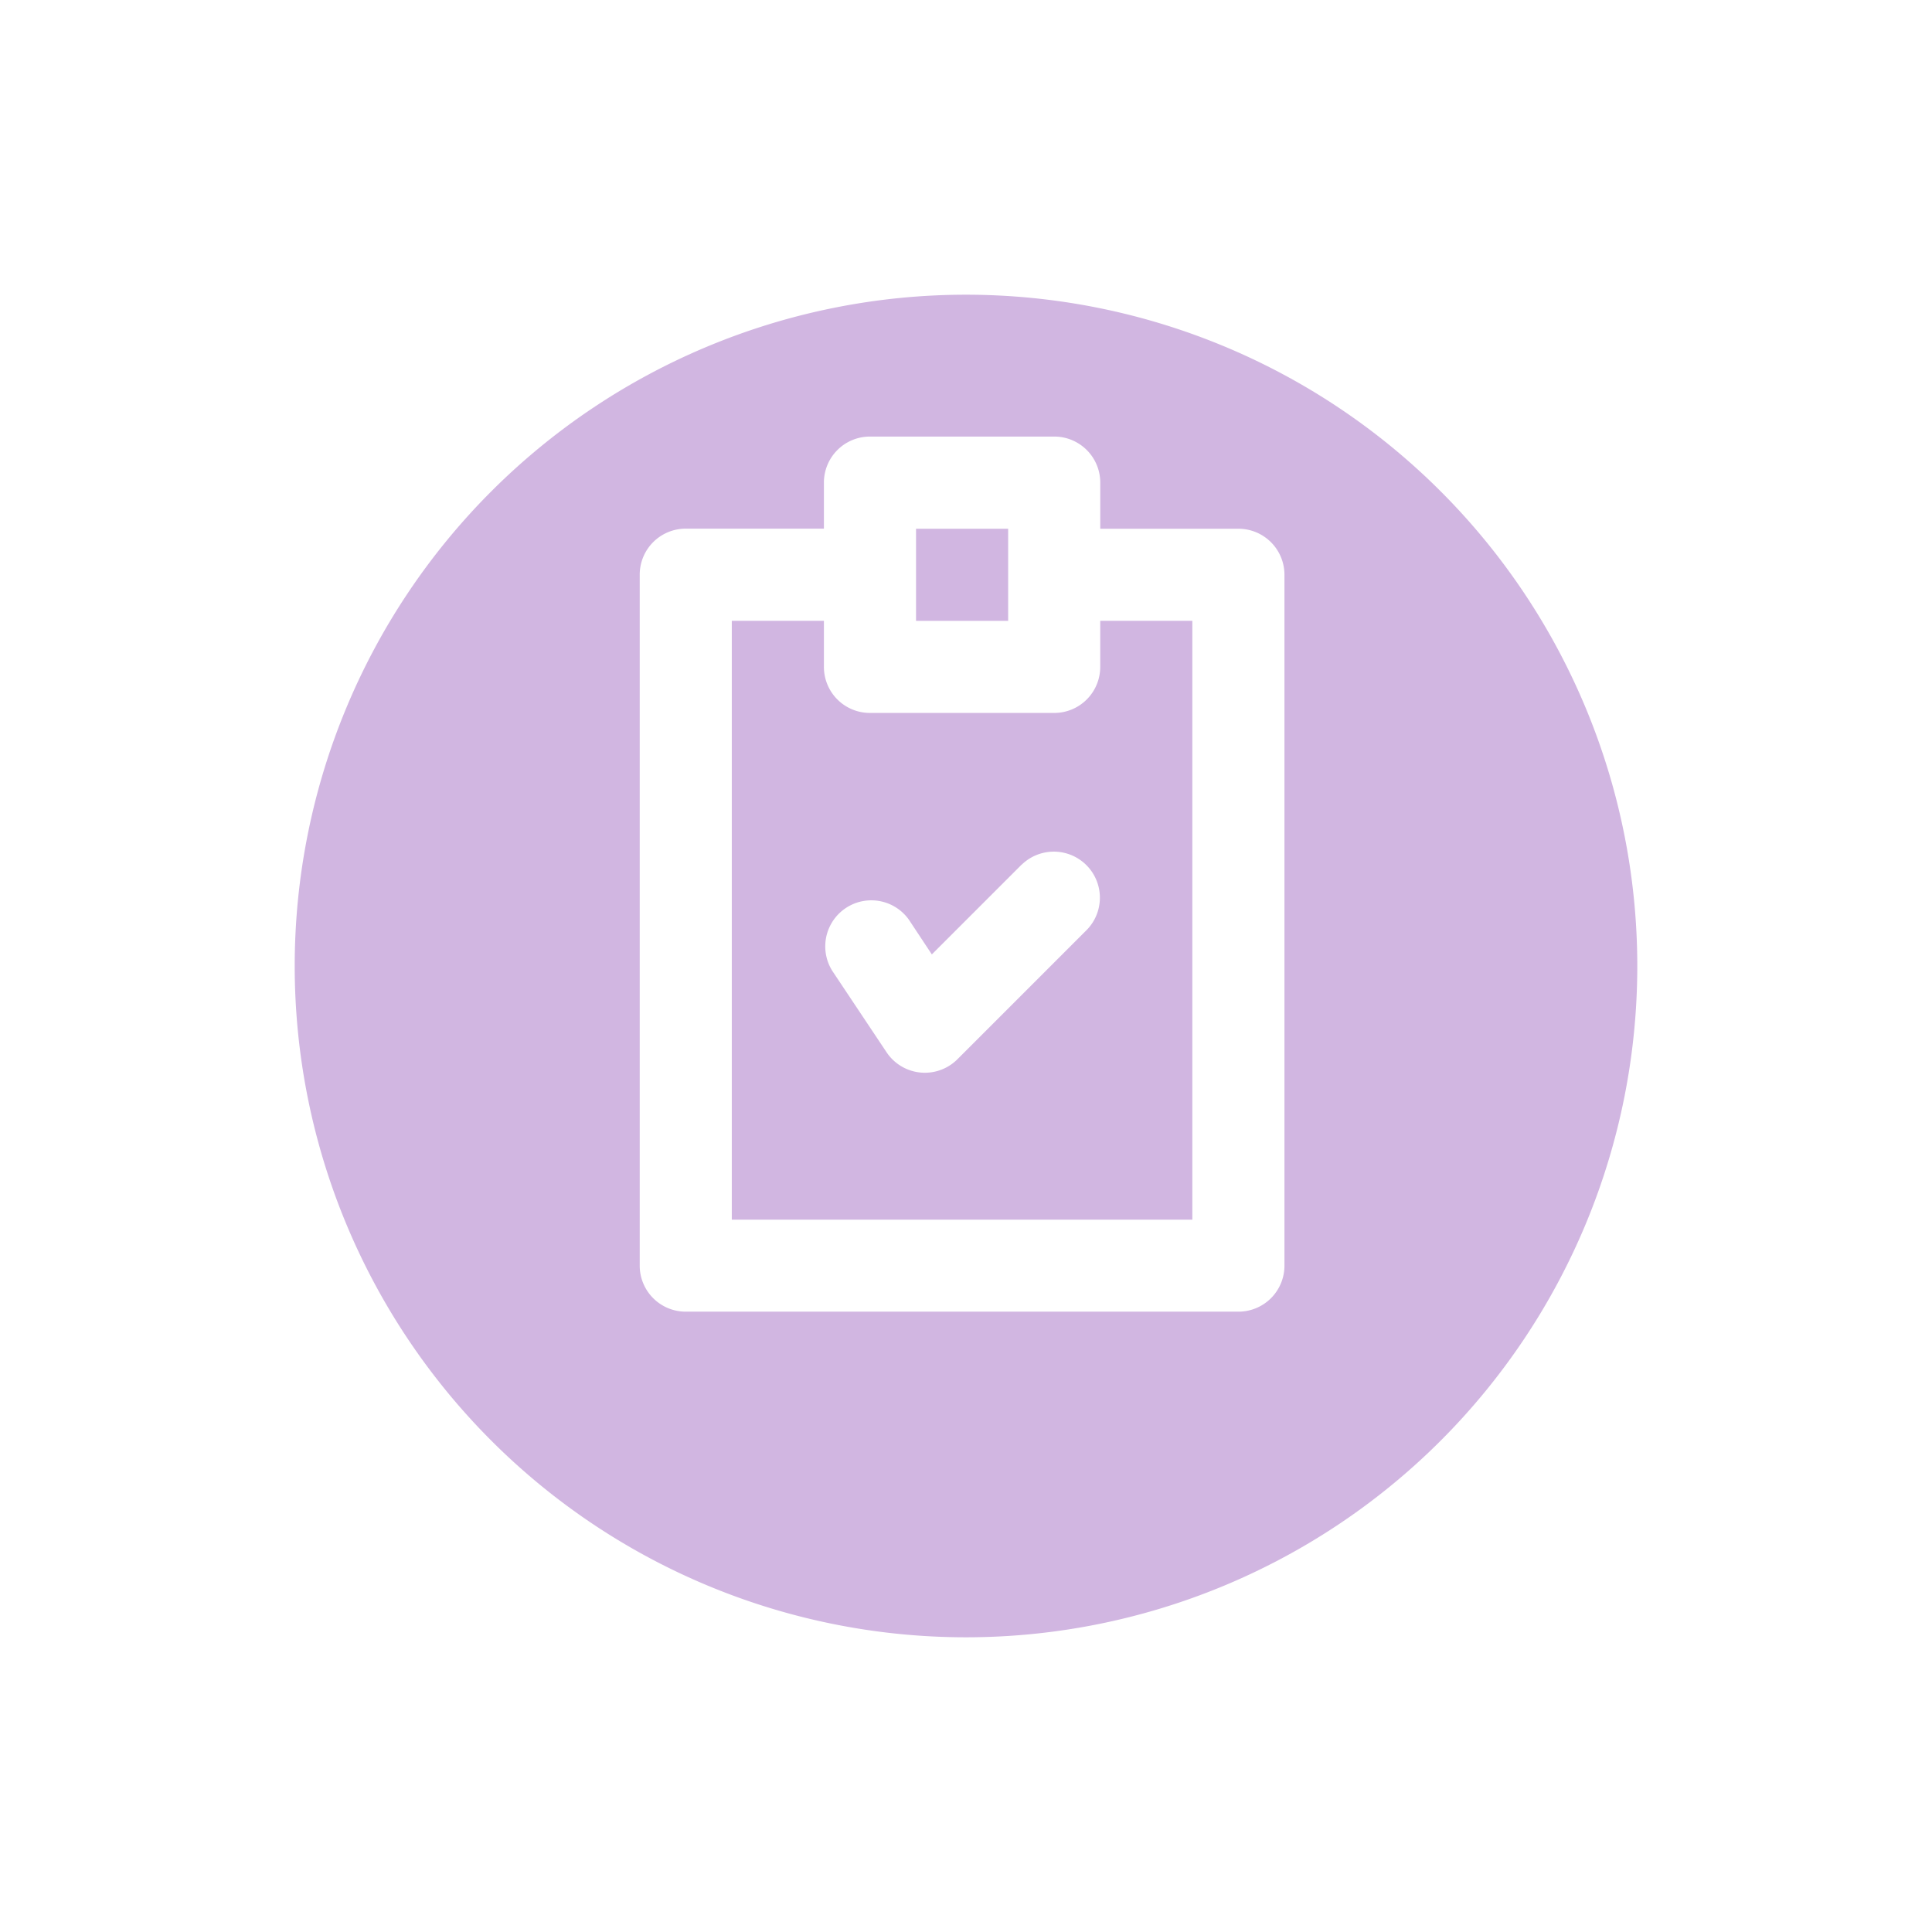 <svg xmlns="http://www.w3.org/2000/svg" xmlns:xlink="http://www.w3.org/1999/xlink" width="59" height="59" viewBox="0 0 59 59">
  <defs>
    <filter id="Path_44738" x="0" y="0" width="59" height="59" filterUnits="userSpaceOnUse">
      <feOffset dy="3" input="SourceAlpha"/>
      <feGaussianBlur stdDeviation="3" result="blur"/>
      <feFlood flood-opacity="0.161"/>
      <feComposite operator="in" in2="blur"/>
      <feComposite in="SourceGraphic"/>
    </filter>
  </defs>
  <g id="Group_199" data-name="Group 199" transform="translate(-1094 -405)">
    <g transform="matrix(1, 0, 0, 1, 1094, 405)" filter="url(#Path_44738)">
      <path id="Path_44738-2" data-name="Path 44738" d="M20.5,0A20.5,20.5,0,1,1,0,20.5,20.5,20.5,0,0,1,20.5,0Z" transform="translate(9 6)" fill="#d1b6e1"/>
    </g>
    <g id="noun-task-2306415" transform="translate(926.868 348.332)">
      <path id="Path_17" data-name="Path 17" d="M204.951,72.815h-4.219V71.408A1.405,1.405,0,0,0,199.325,70H193.7a1.405,1.405,0,0,0-1.407,1.406v1.406h-4.219a1.405,1.405,0,0,0-1.406,1.406v21.1a1.405,1.405,0,0,0,1.406,1.406h16.877a1.405,1.405,0,0,0,1.406-1.406v-21.1A1.405,1.405,0,0,0,204.951,72.815Zm-9.845,0h2.813v2.813h-2.813Zm8.438,21.1H189.48V75.627h2.813v1.406A1.405,1.405,0,0,0,193.7,78.44h5.625a1.405,1.405,0,0,0,1.406-1.406V75.627h2.813Z" fill="#fff"/>
      <path id="Path_18" data-name="Path 18" d="M286.244,280.411l-2.742,2.742-.7-1.058a1.407,1.407,0,0,0-2.34,1.561l1.657,2.485a1.406,1.406,0,0,0,2.164.214l3.956-3.956a1.407,1.407,0,0,0-1.99-1.989Z" transform="translate(-87.913 -197.339)" fill="#fff"/>
    </g>
  </g>
</svg>
